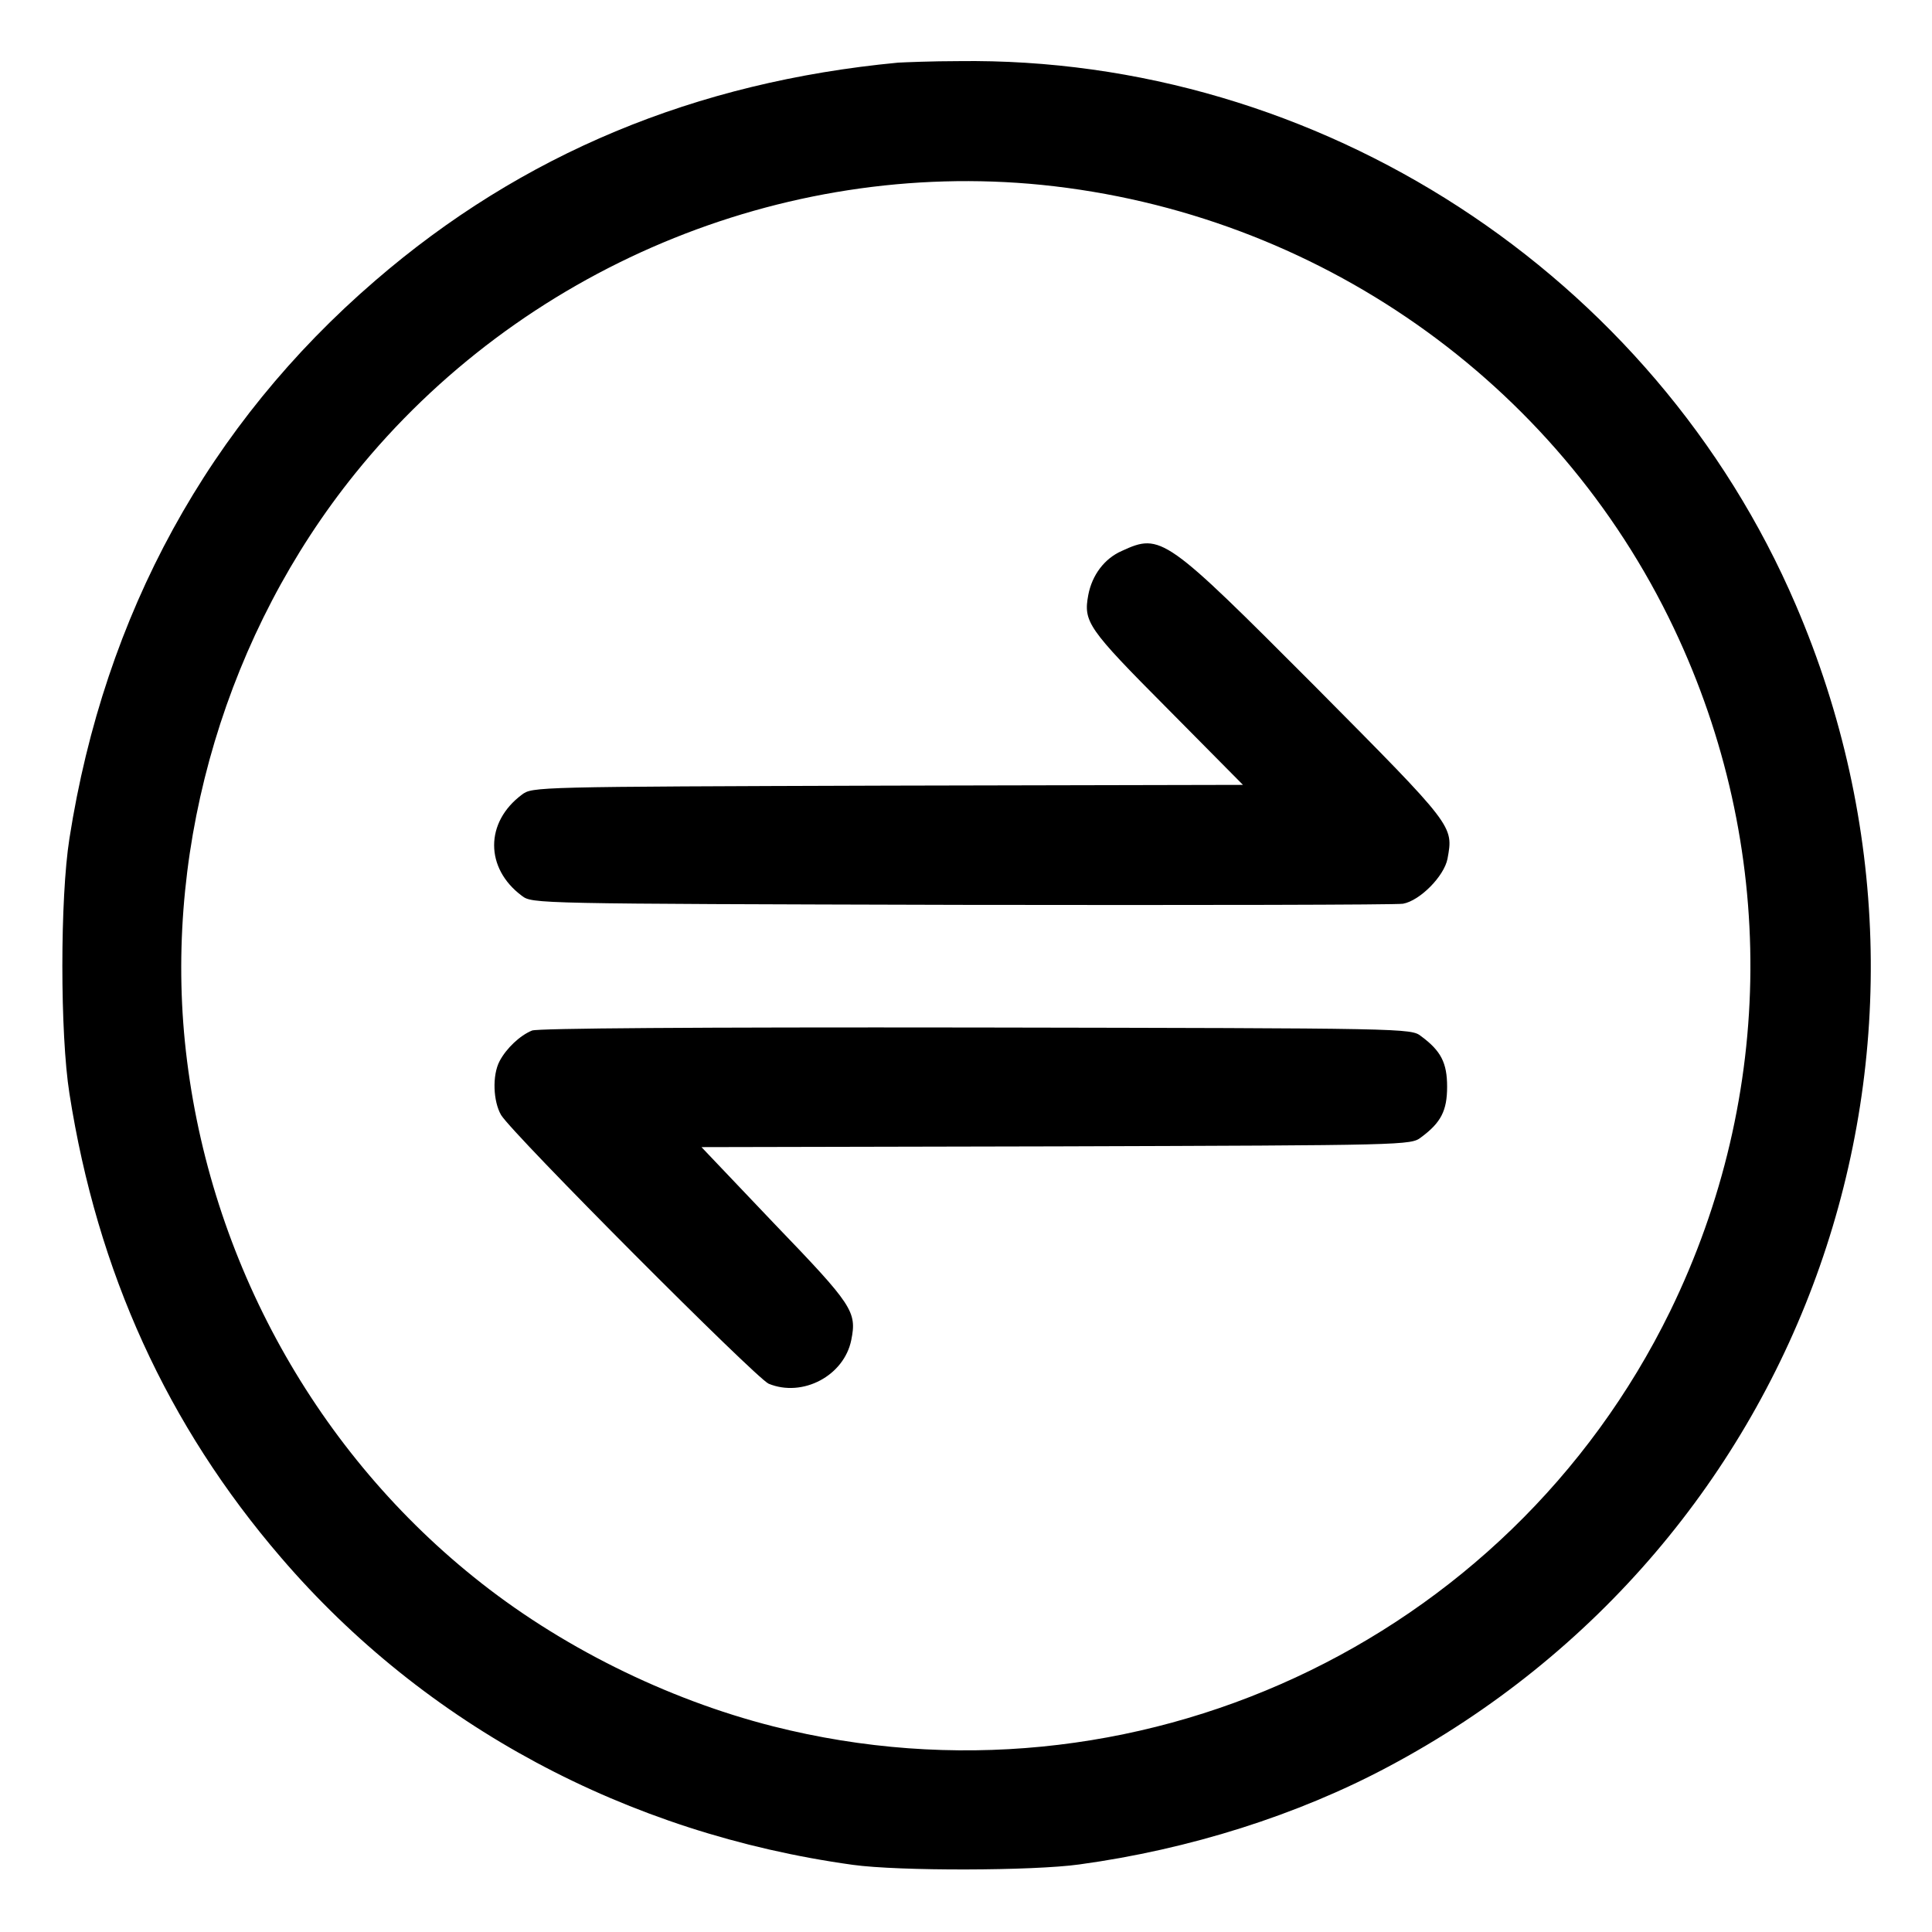 <svg xmlns="http://www.w3.org/2000/svg"
     viewBox="0 0 512 512"
     fill="currentColor"
     preserveAspectRatio="xMidYMid meet">
  <g transform="translate(0,512) scale(0.1,-0.1)" stroke="none">
    <path d="M2380 4954 c-537 -51 -997 -242 -1386 -578 -441 -380 -717 -883 -810
    -1478 -25 -158 -25 -518 0 -676 74 -473 259 -879 561 -1230 382 -445 916 -731
    1515 -814 123 -17 478 -16 600 1 293 40 579 131 819 259 1112 591 1578 1920
    1080 3079 -376 877 -1264 1454 -2219 1441 -69 0 -141 -3 -160 -4z m381 -324
    c727 -74 1364 -520 1675 -1175 274 -577 270 -1236 -10 -1810 -431 -881 -1425
    -1341 -2377 -1100 -284 72 -569 214 -794 396 -431 347 -709 863 -765 1418 -53
    532 113 1087 451 1506 438 543 1131 834 1820 765z"/>
    <path d="M2973 3660 c-46 -20 -79 -64 -89 -117 -13 -71 -2 -88 209 -300 l201
    -203 -941 -2 c-938 -3 -942 -3 -970 -24 -98 -73 -98 -195 0 -268 28 -21 30
    -21 1165 -24 625 -1 1152 0 1170 3 45 8 109 73 118 119 16 88 19 84 -349 455
    -399 400 -410 409 -514 361z"/>
    <path d="M1410 2389 c-32 -13 -68 -47 -86 -81 -20 -38 -17 -107 4 -143 32 -52
    675 -697 709 -712 90 -37 200 21 219 116 15 75 4 92 -203 307 l-194 204 940 2
    c931 3 940 3 967 24 53 39 69 71 69 134 0 63 -16 95 -69 134 -27 21 -33 21
    -1179 23 -752 1 -1161 -2 -1177 -8z"/>
  </g>
</svg>
